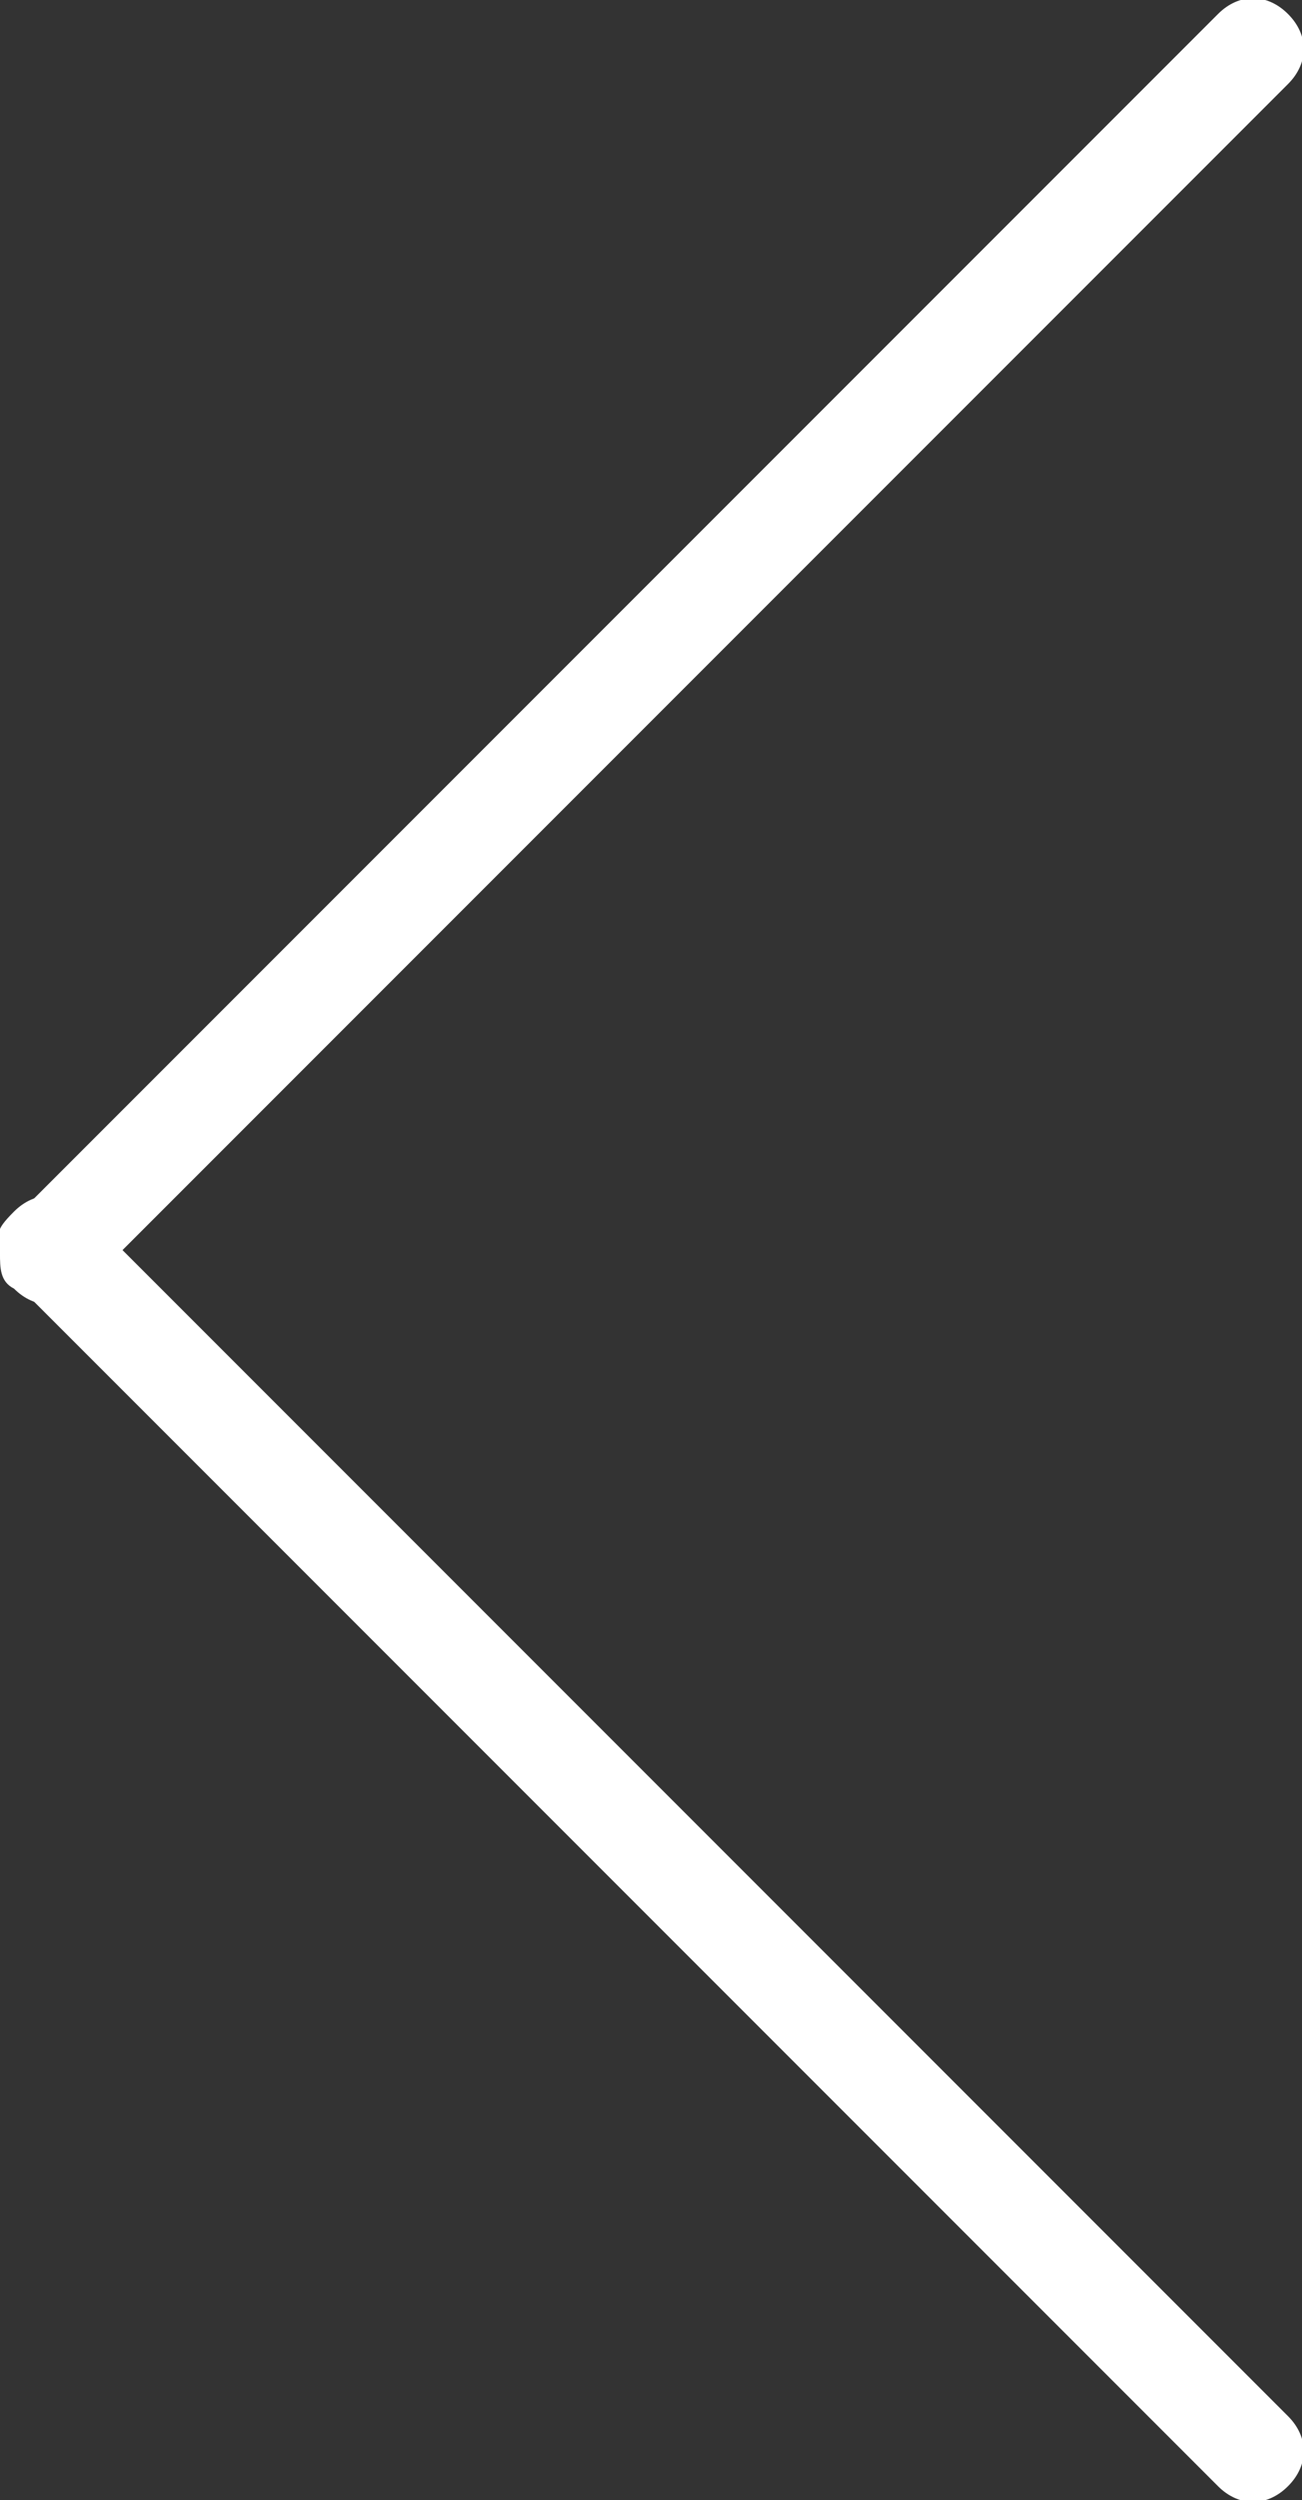 <?xml version="1.0" encoding="UTF-8"?>
<svg id="uuid-e59a2007-4098-4743-a64c-56358c66b830" data-name="Layer 2" xmlns="http://www.w3.org/2000/svg" width="18.6" height="35.7" viewBox="0 0 18.6 35.7">
  <rect x="0" y="0" width="18.6" height="35.7" fill="#333333" stroke="none"/>
  <defs>
    <style>
      .uuid-c49be96e-0fa0-4a02-95b2-6bfad4a37eba {
        fill: #fff;
      }
    </style>
  </defs>
  <g id="uuid-62ad2943-1138-48d3-8491-574d032c1d86" data-name="Capa 1">
    <g>
      <path class="uuid-c49be96e-0fa0-4a02-95b2-6bfad4a37eba" d="M0,17.8c0,.2,0,.4,.2,.5l17.2,17.2c.3,.3,.7,.3,1,0s.3-.7,0-1L1.2,17.3c-.3-.3-.7-.3-1,0S0,17.6,0,17.8Z"/>
      <path class="uuid-c49be96e-0fa0-4a02-95b2-6bfad4a37eba" d="M0,17.9c0,.2,0,.4,.2,.5,.3,.3,.7,.3,1,0L18.4,1.2c.3-.3,.3-.7,0-1s-.7-.3-1,0L.2,17.4C0,17.5,0,17.7,0,17.9Z"/>
    </g>
  </g>
</svg>